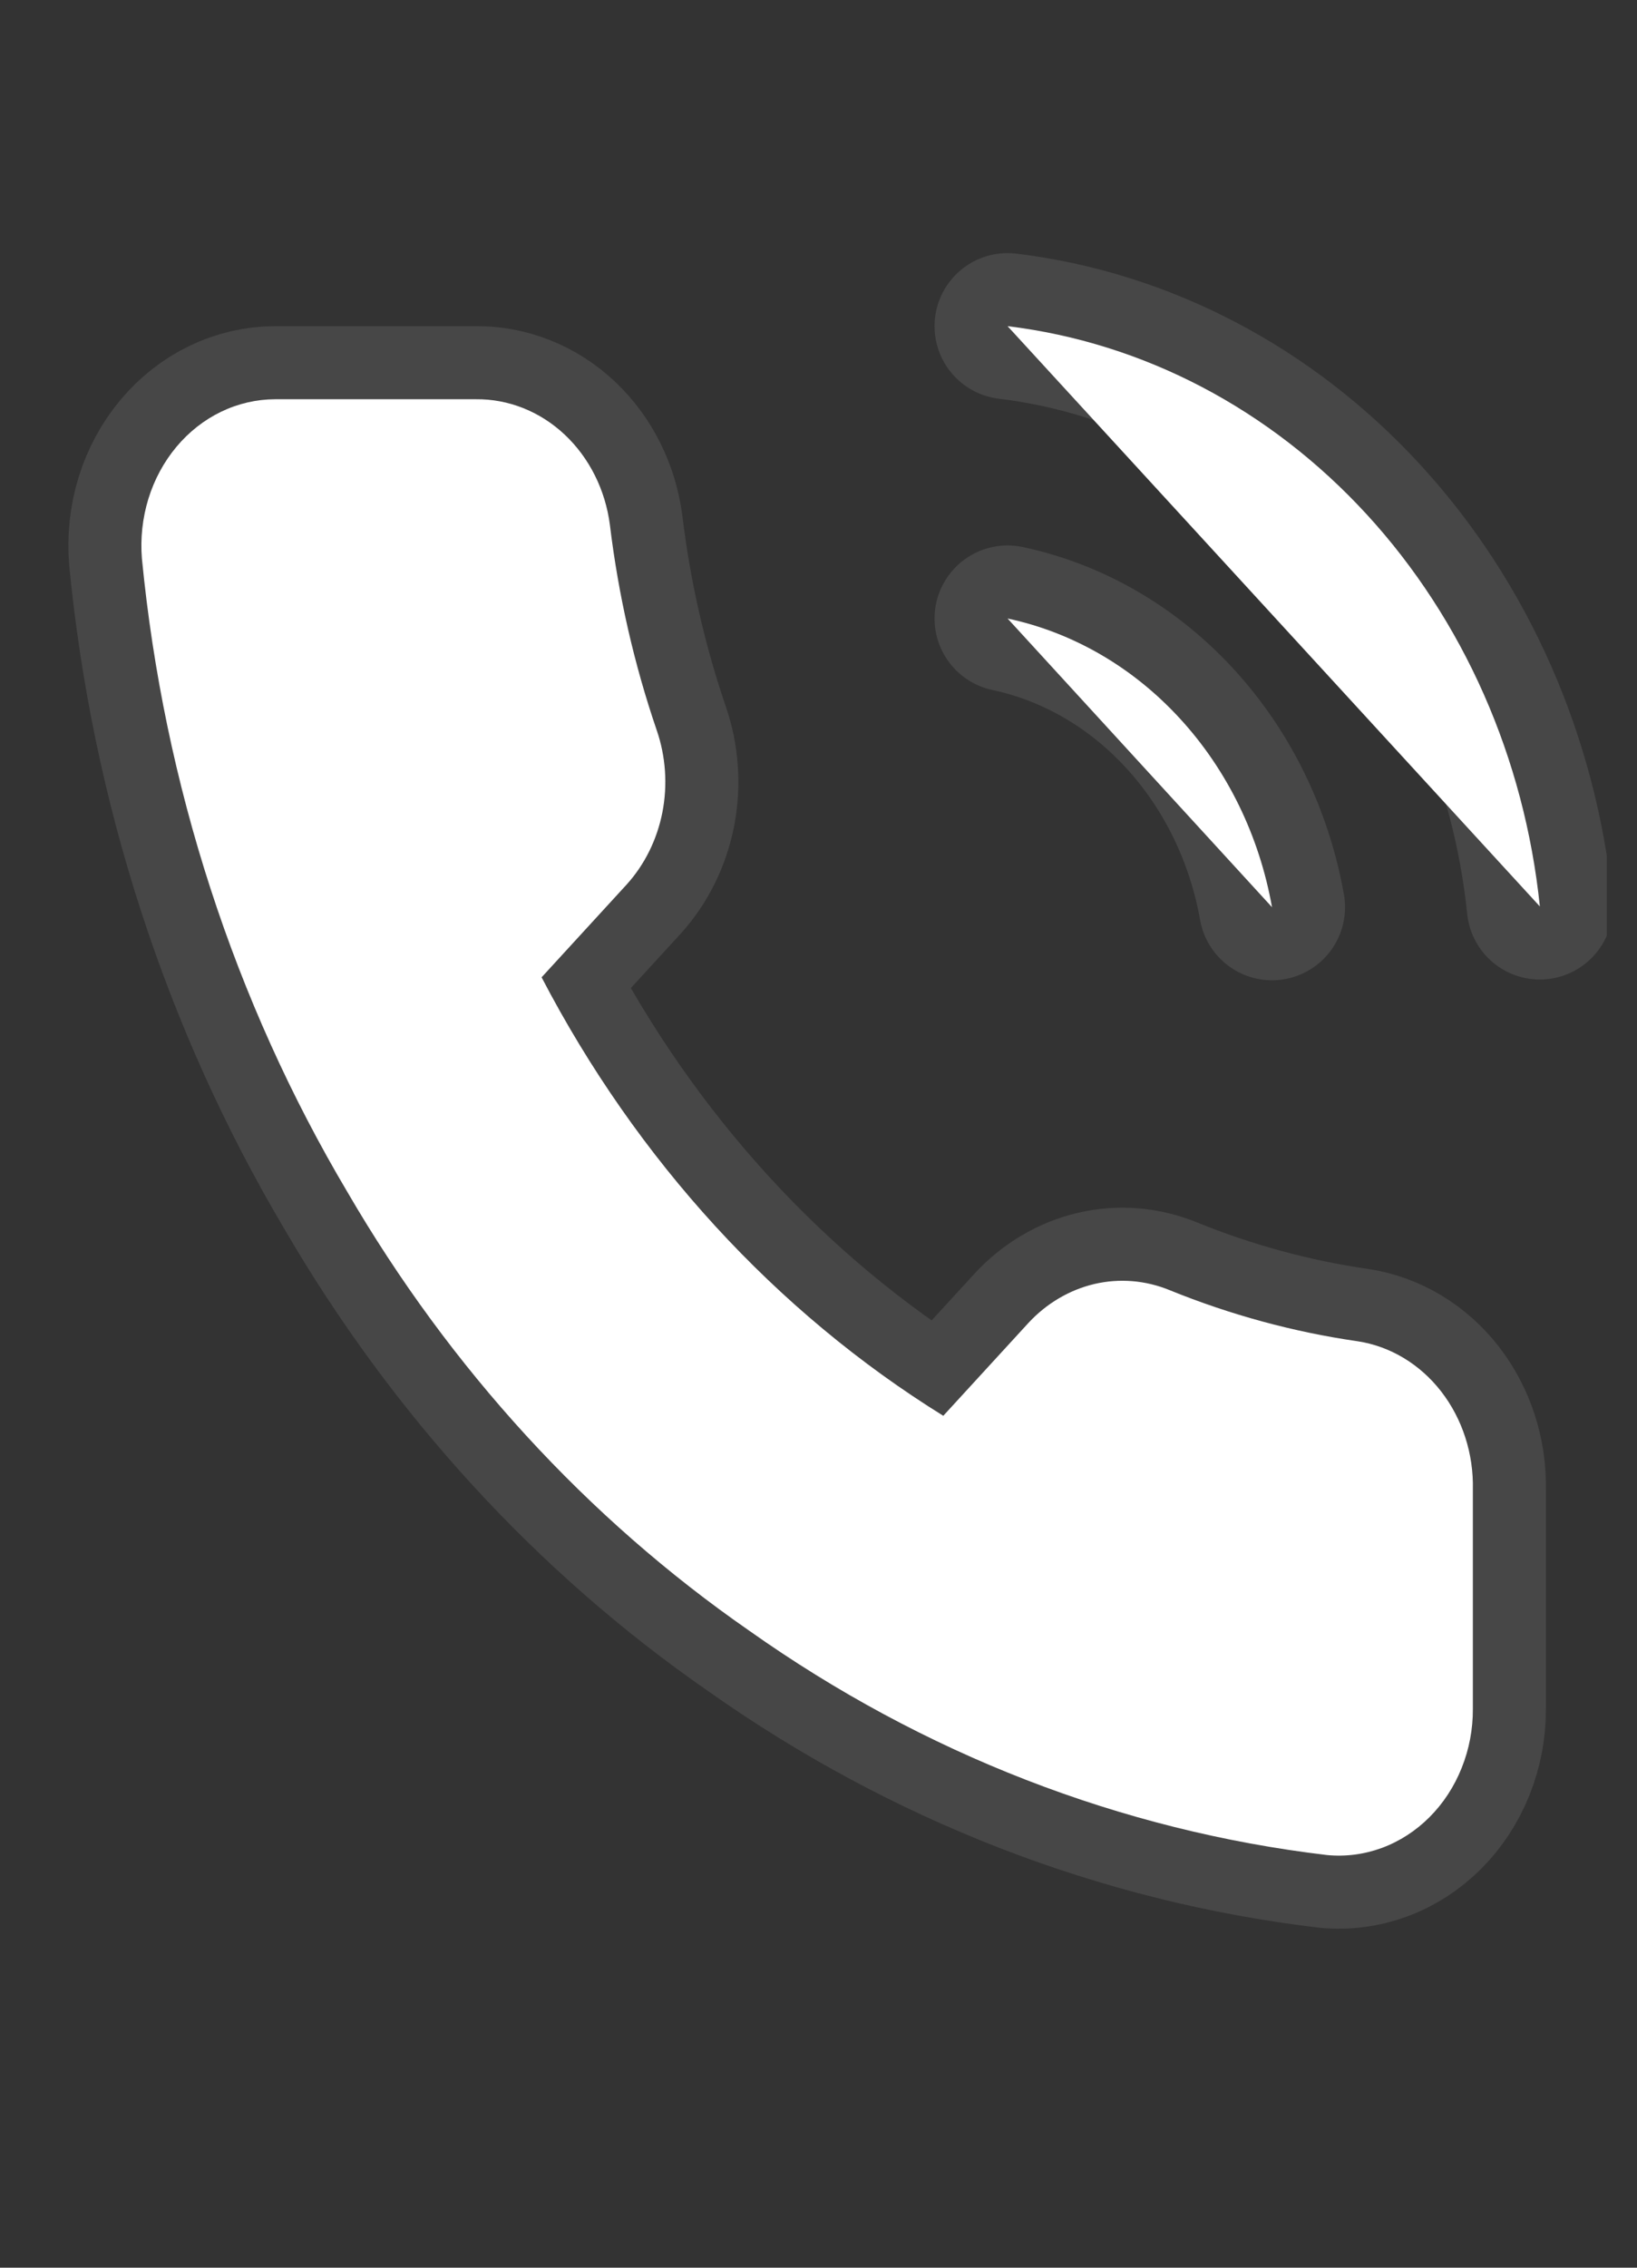 <svg width="26" height="36" viewBox="0 0 26 36" fill="none" xmlns="http://www.w3.org/2000/svg">
<rect x="0" y="0" width="26" height="36" fill="#333333" stroke="none"/>
<g id="SVG" clip-path="url(#clip0_110_28)">
<g id="Vector">
<path d="M16.003 9.819C17.042 10.04 17.996 10.594 18.744 11.411C19.493 12.227 20.001 13.268 20.203 14.402M16.003 5.178C18.161 5.44 20.173 6.494 21.709 8.168C23.245 9.842 24.214 12.036 24.457 14.39M23.393 23.648V27.128C23.395 27.451 23.334 27.771 23.215 28.067C23.097 28.363 22.923 28.629 22.704 28.848C22.486 29.066 22.229 29.232 21.948 29.336C21.667 29.439 21.37 29.478 21.075 29.449C17.803 29.061 14.66 27.841 11.899 25.887C9.329 24.106 7.151 21.729 5.519 18.926C3.722 15.899 2.603 12.454 2.254 8.868C2.228 8.547 2.263 8.223 2.357 7.918C2.451 7.613 2.603 7.332 2.802 7.094C3.001 6.856 3.243 6.666 3.513 6.536C3.783 6.406 4.075 6.339 4.37 6.338H7.56C8.076 6.333 8.577 6.532 8.968 6.899C9.359 7.266 9.615 7.776 9.687 8.334C9.822 9.448 10.071 10.541 10.431 11.594C10.574 12.009 10.605 12.46 10.521 12.894C10.436 13.328 10.239 13.726 9.953 14.042L8.602 15.515C10.116 18.42 12.32 20.825 14.982 22.476L16.333 21.003C16.622 20.691 16.987 20.476 17.384 20.383C17.782 20.291 18.196 20.325 18.576 20.481C19.541 20.873 20.544 21.146 21.564 21.293C22.081 21.372 22.553 21.656 22.89 22.09C23.227 22.525 23.406 23.079 23.393 23.648Z" fill="white"/>
<path d="M16.003 9.819C17.042 10.04 17.996 10.594 18.744 11.411C19.493 12.227 20.001 13.268 20.203 14.402M16.003 5.178C18.161 5.44 20.173 6.494 21.709 8.168C23.245 9.842 24.214 12.036 24.457 14.39M23.393 23.648V27.128C23.395 27.451 23.334 27.771 23.215 28.067C23.097 28.363 22.923 28.629 22.704 28.848C22.486 29.066 22.229 29.232 21.948 29.336C21.667 29.439 21.37 29.478 21.075 29.449C17.803 29.061 14.66 27.841 11.899 25.887C9.329 24.106 7.151 21.729 5.519 18.926C3.722 15.899 2.603 12.454 2.254 8.868C2.228 8.547 2.263 8.223 2.357 7.918C2.451 7.613 2.603 7.332 2.802 7.094C3.001 6.856 3.243 6.666 3.513 6.536C3.783 6.406 4.075 6.339 4.37 6.338H7.56C8.076 6.333 8.577 6.532 8.968 6.899C9.359 7.266 9.615 7.776 9.687 8.334C9.822 9.448 10.071 10.541 10.431 11.594C10.574 12.009 10.605 12.46 10.521 12.894C10.436 13.328 10.239 13.726 9.953 14.042L8.602 15.515C10.116 18.42 12.32 20.825 14.982 22.476L16.333 21.003C16.622 20.691 16.987 20.476 17.384 20.383C17.782 20.291 18.196 20.325 18.576 20.481C19.541 20.873 20.544 21.146 21.564 21.293C22.081 21.372 22.553 21.656 22.89 22.09C23.227 22.525 23.406 23.079 23.393 23.648Z" stroke="white" stroke-opacity="0.1" stroke-width="2.32" stroke-linecap="round" stroke-linejoin="round"/>
</g>
</g>
<defs>
<clipPath id="clip0_110_28">
<rect width="25.52" height="35" fill="white" transform="translate(0 0.44)"/>
</clipPath>
</defs>
</svg>
